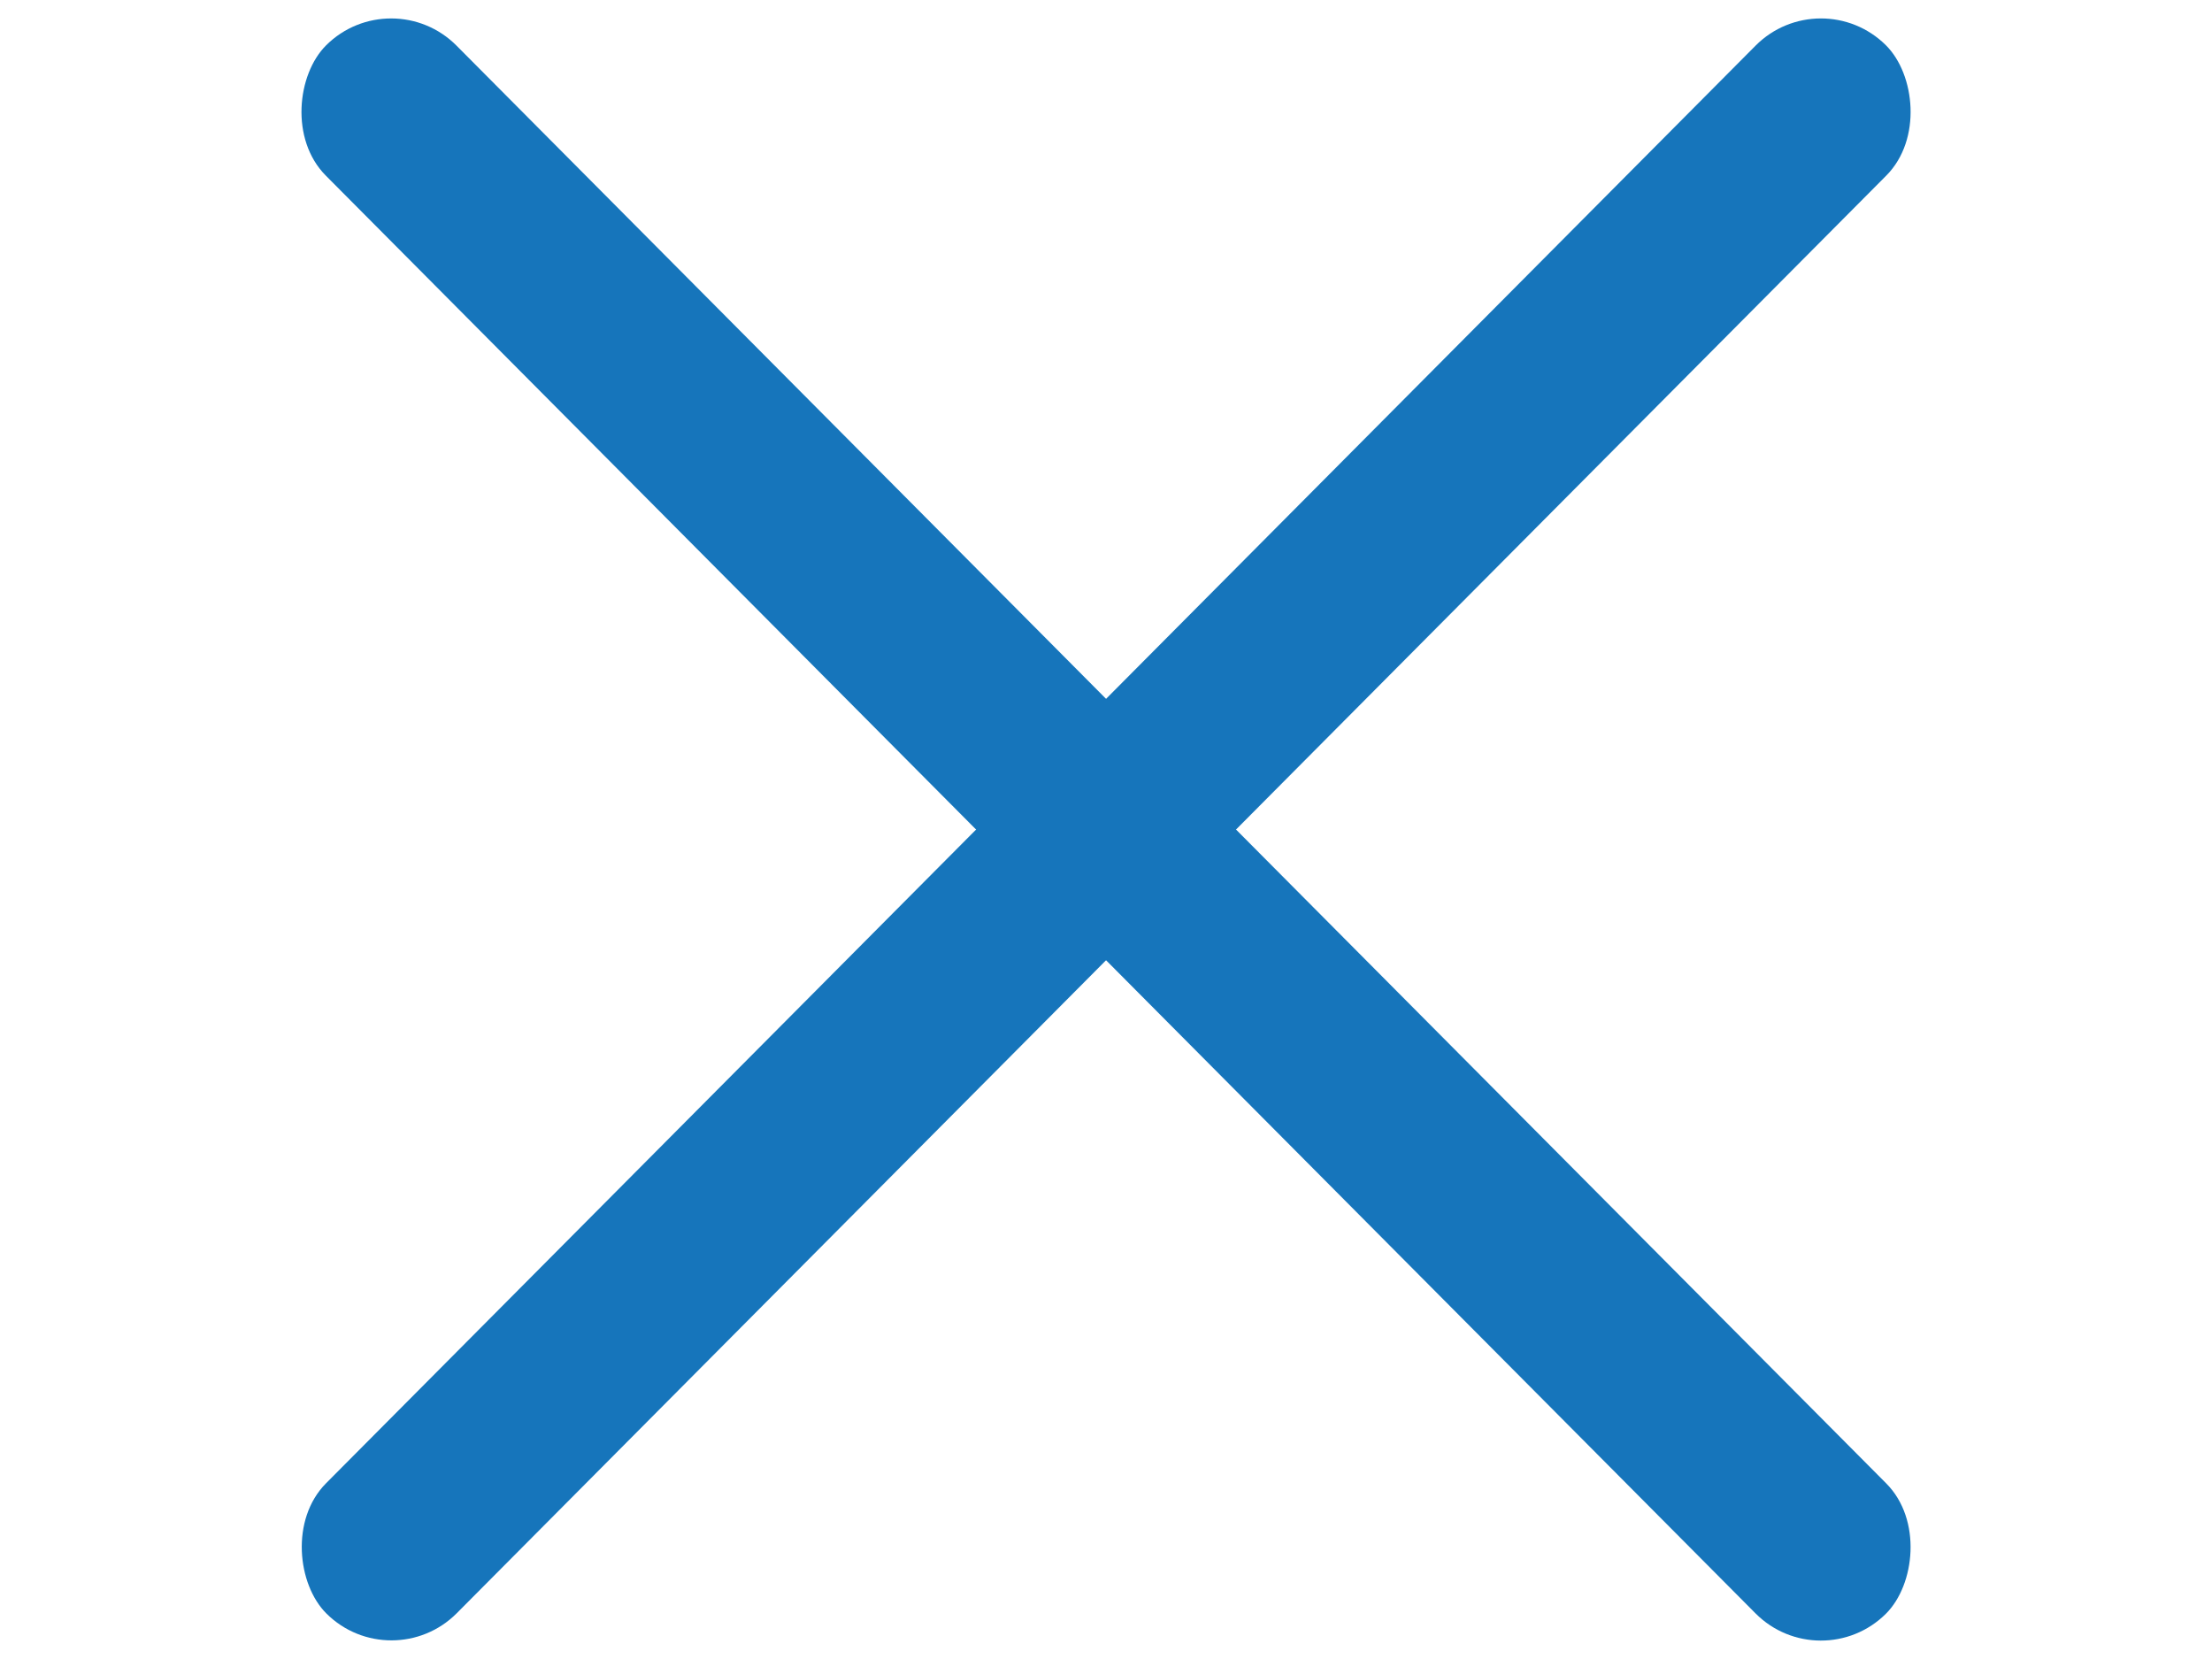 <svg width="24" height="18" viewBox="0 0 24 18" fill="none" xmlns="http://www.w3.org/2000/svg">
<g clip-path="url(#clip0_191_5910)">
<rect x="4.248" y="-0.214" width="24" height="2" rx="1" transform="rotate(45.161 4.248 -0.214)" fill="#1675BB"/>
<rect width="24" height="2" rx="1" transform="matrix(-0.705 0.709 0.709 0.705 19.753 -0.214)" fill="#1675BB"/>
</g>
<defs>
<clipPath id="clip0_191_5910">
<rect width="24" height="18" fill="white"/>
</clipPath>
</defs>
</svg>
